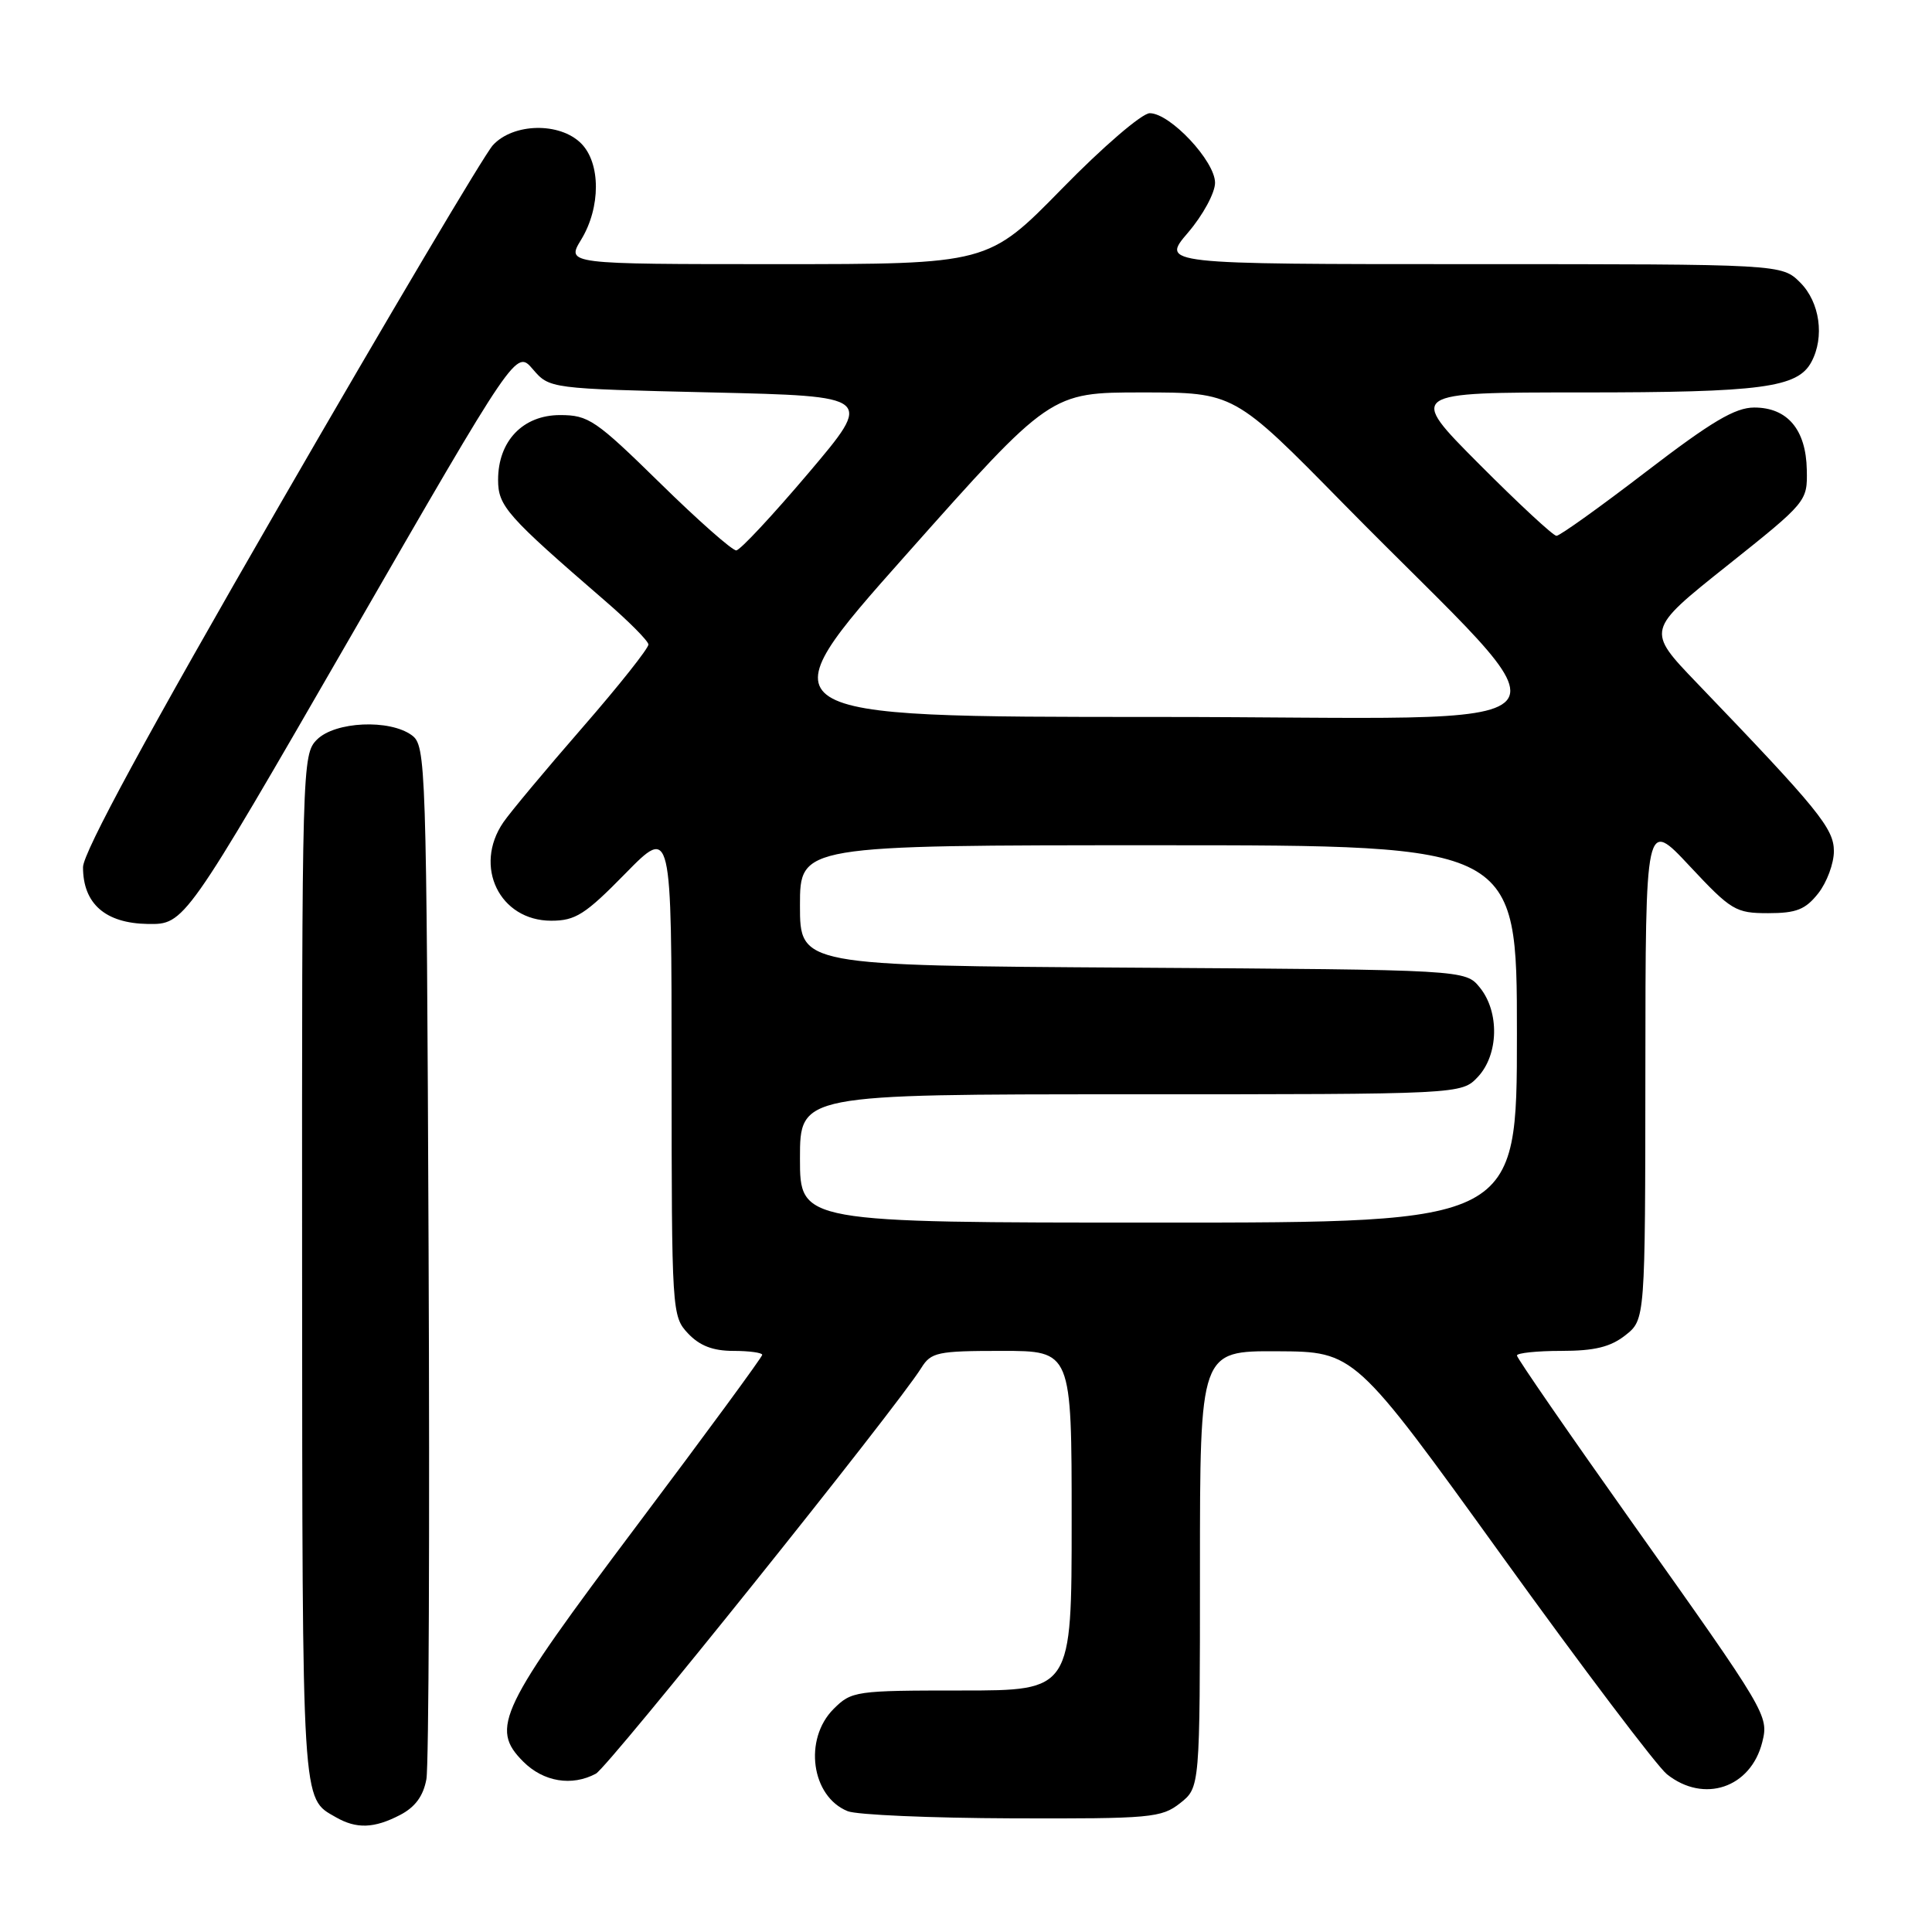 <?xml version="1.0" encoding="UTF-8" standalone="no"?>
<!DOCTYPE svg PUBLIC "-//W3C//DTD SVG 1.1//EN" "http://www.w3.org/Graphics/SVG/1.1/DTD/svg11.dtd" >
<svg xmlns="http://www.w3.org/2000/svg" xmlns:xlink="http://www.w3.org/1999/xlink" version="1.1" viewBox="0 0 256 256">
 <g >
 <path fill="currentColor"
d=" M 53.00 240.50 C 55.01 239.46 56.09 237.99 56.50 235.75 C 56.82 233.96 56.95 202.43 56.79 165.67 C 56.51 100.85 56.44 98.80 54.56 97.42 C 51.61 95.27 44.40 95.60 42.00 98.00 C 40.04 99.96 40.00 101.31 40.03 168.25 C 40.07 239.96 39.96 238.19 44.50 240.79 C 47.23 242.36 49.57 242.28 53.00 240.50 Z  M 156.37 238.93 C 159.00 236.85 159.00 236.85 159.00 207.93 C 159.00 179.00 159.00 179.00 169.25 179.05 C 179.50 179.10 179.50 179.10 199.00 206.15 C 209.72 221.03 219.57 234.05 220.88 235.10 C 225.78 239.00 231.99 236.90 233.51 230.84 C 234.38 227.33 234.18 226.98 216.35 201.86 C 207.91 189.96 201.00 179.95 201.00 179.61 C 201.00 179.28 203.64 179.00 206.87 179.00 C 211.28 179.00 213.38 178.49 215.37 176.93 C 218.00 174.85 218.00 174.85 218.02 141.68 C 218.04 108.50 218.04 108.50 223.88 114.75 C 229.40 120.65 229.98 121.00 234.29 121.00 C 238.03 121.00 239.23 120.52 240.93 118.37 C 242.07 116.92 243.00 114.41 243.00 112.79 C 243.00 109.77 240.98 107.29 224.85 90.50 C 218.13 83.50 218.13 83.50 228.82 74.98 C 239.44 66.52 239.50 66.44 239.41 62.25 C 239.31 56.92 236.84 54.00 232.45 54.00 C 229.91 54.00 226.78 55.86 218.12 62.50 C 212.02 67.18 206.68 71.00 206.24 71.00 C 205.81 71.00 201.20 66.72 196.00 61.50 C 186.54 52.00 186.54 52.00 209.62 52.00 C 233.45 52.00 238.20 51.37 240.02 47.96 C 241.79 44.66 241.14 40.05 238.55 37.45 C 236.09 35.00 236.09 35.00 194.97 35.00 C 153.84 35.00 153.84 35.00 157.42 30.82 C 159.39 28.52 161.00 25.55 161.00 24.22 C 161.00 21.35 155.05 15.00 152.35 15.00 C 151.32 15.00 146.14 19.45 140.72 25.00 C 130.93 35.00 130.93 35.00 102.98 35.00 C 75.03 35.00 75.03 35.00 77.01 31.75 C 79.61 27.48 79.61 21.61 77.00 19.00 C 74.16 16.16 67.99 16.30 65.30 19.25 C 64.18 20.49 51.50 41.87 37.13 66.77 C 19.54 97.24 11.00 112.98 11.00 114.91 C 11.00 119.75 13.96 122.34 19.58 122.43 C 24.45 122.50 24.45 122.50 46.42 84.42 C 68.38 46.33 68.38 46.33 70.60 48.92 C 72.82 51.50 72.82 51.50 94.29 52.00 C 115.75 52.50 115.75 52.50 107.13 62.68 C 102.38 68.28 98.08 72.90 97.56 72.93 C 97.05 72.97 92.49 68.95 87.45 64.00 C 78.93 55.65 77.98 55.00 74.21 55.00 C 69.29 55.00 66.00 58.44 66.00 63.58 C 66.00 67.07 67.13 68.34 80.17 79.61 C 83.29 82.30 85.87 84.90 85.92 85.39 C 85.96 85.87 82.04 90.82 77.19 96.39 C 72.35 101.95 67.62 107.61 66.69 108.97 C 62.70 114.81 66.20 122.00 73.04 122.00 C 76.25 122.00 77.54 121.18 82.86 115.75 C 88.99 109.50 88.99 109.50 88.99 141.94 C 89.00 173.86 89.03 174.41 91.17 176.69 C 92.71 178.32 94.47 179.00 97.17 179.00 C 99.28 179.00 101.00 179.24 101.00 179.52 C 101.00 179.81 93.54 189.97 84.42 202.10 C 66.13 226.44 64.90 228.99 69.34 233.43 C 72.01 236.10 75.77 236.73 78.96 235.02 C 80.62 234.13 118.83 186.49 122.08 181.25 C 123.37 179.18 124.22 179.00 132.74 179.00 C 142.00 179.00 142.00 179.00 142.00 201.50 C 142.00 224.00 142.00 224.00 127.45 224.00 C 113.34 224.00 112.84 224.07 110.45 226.45 C 106.45 230.46 107.50 238.05 112.32 239.99 C 113.52 240.48 123.33 240.90 134.12 240.94 C 152.50 241.00 153.90 240.87 156.37 238.93 Z  M 106.00 153.50 C 106.00 145.00 106.00 145.00 149.83 145.00 C 193.65 145.00 193.65 145.00 195.83 142.69 C 198.58 139.75 198.71 134.09 196.09 130.86 C 194.18 128.50 194.18 128.50 150.09 128.22 C 106.00 127.94 106.00 127.94 106.00 119.97 C 106.00 112.00 106.00 112.00 153.50 112.00 C 201.00 112.00 201.00 112.00 201.00 137.00 C 201.00 162.00 201.00 162.00 153.50 162.00 C 106.00 162.00 106.00 162.00 106.00 153.50 Z  M 120.07 73.50 C 139.18 52.00 139.18 52.00 151.35 52.00 C 163.53 52.00 163.53 52.00 178.02 66.75 C 209.37 98.64 212.57 95.00 153.20 95.00 C 100.96 95.00 100.96 95.00 120.07 73.50 Z "/>
</g>
</svg>